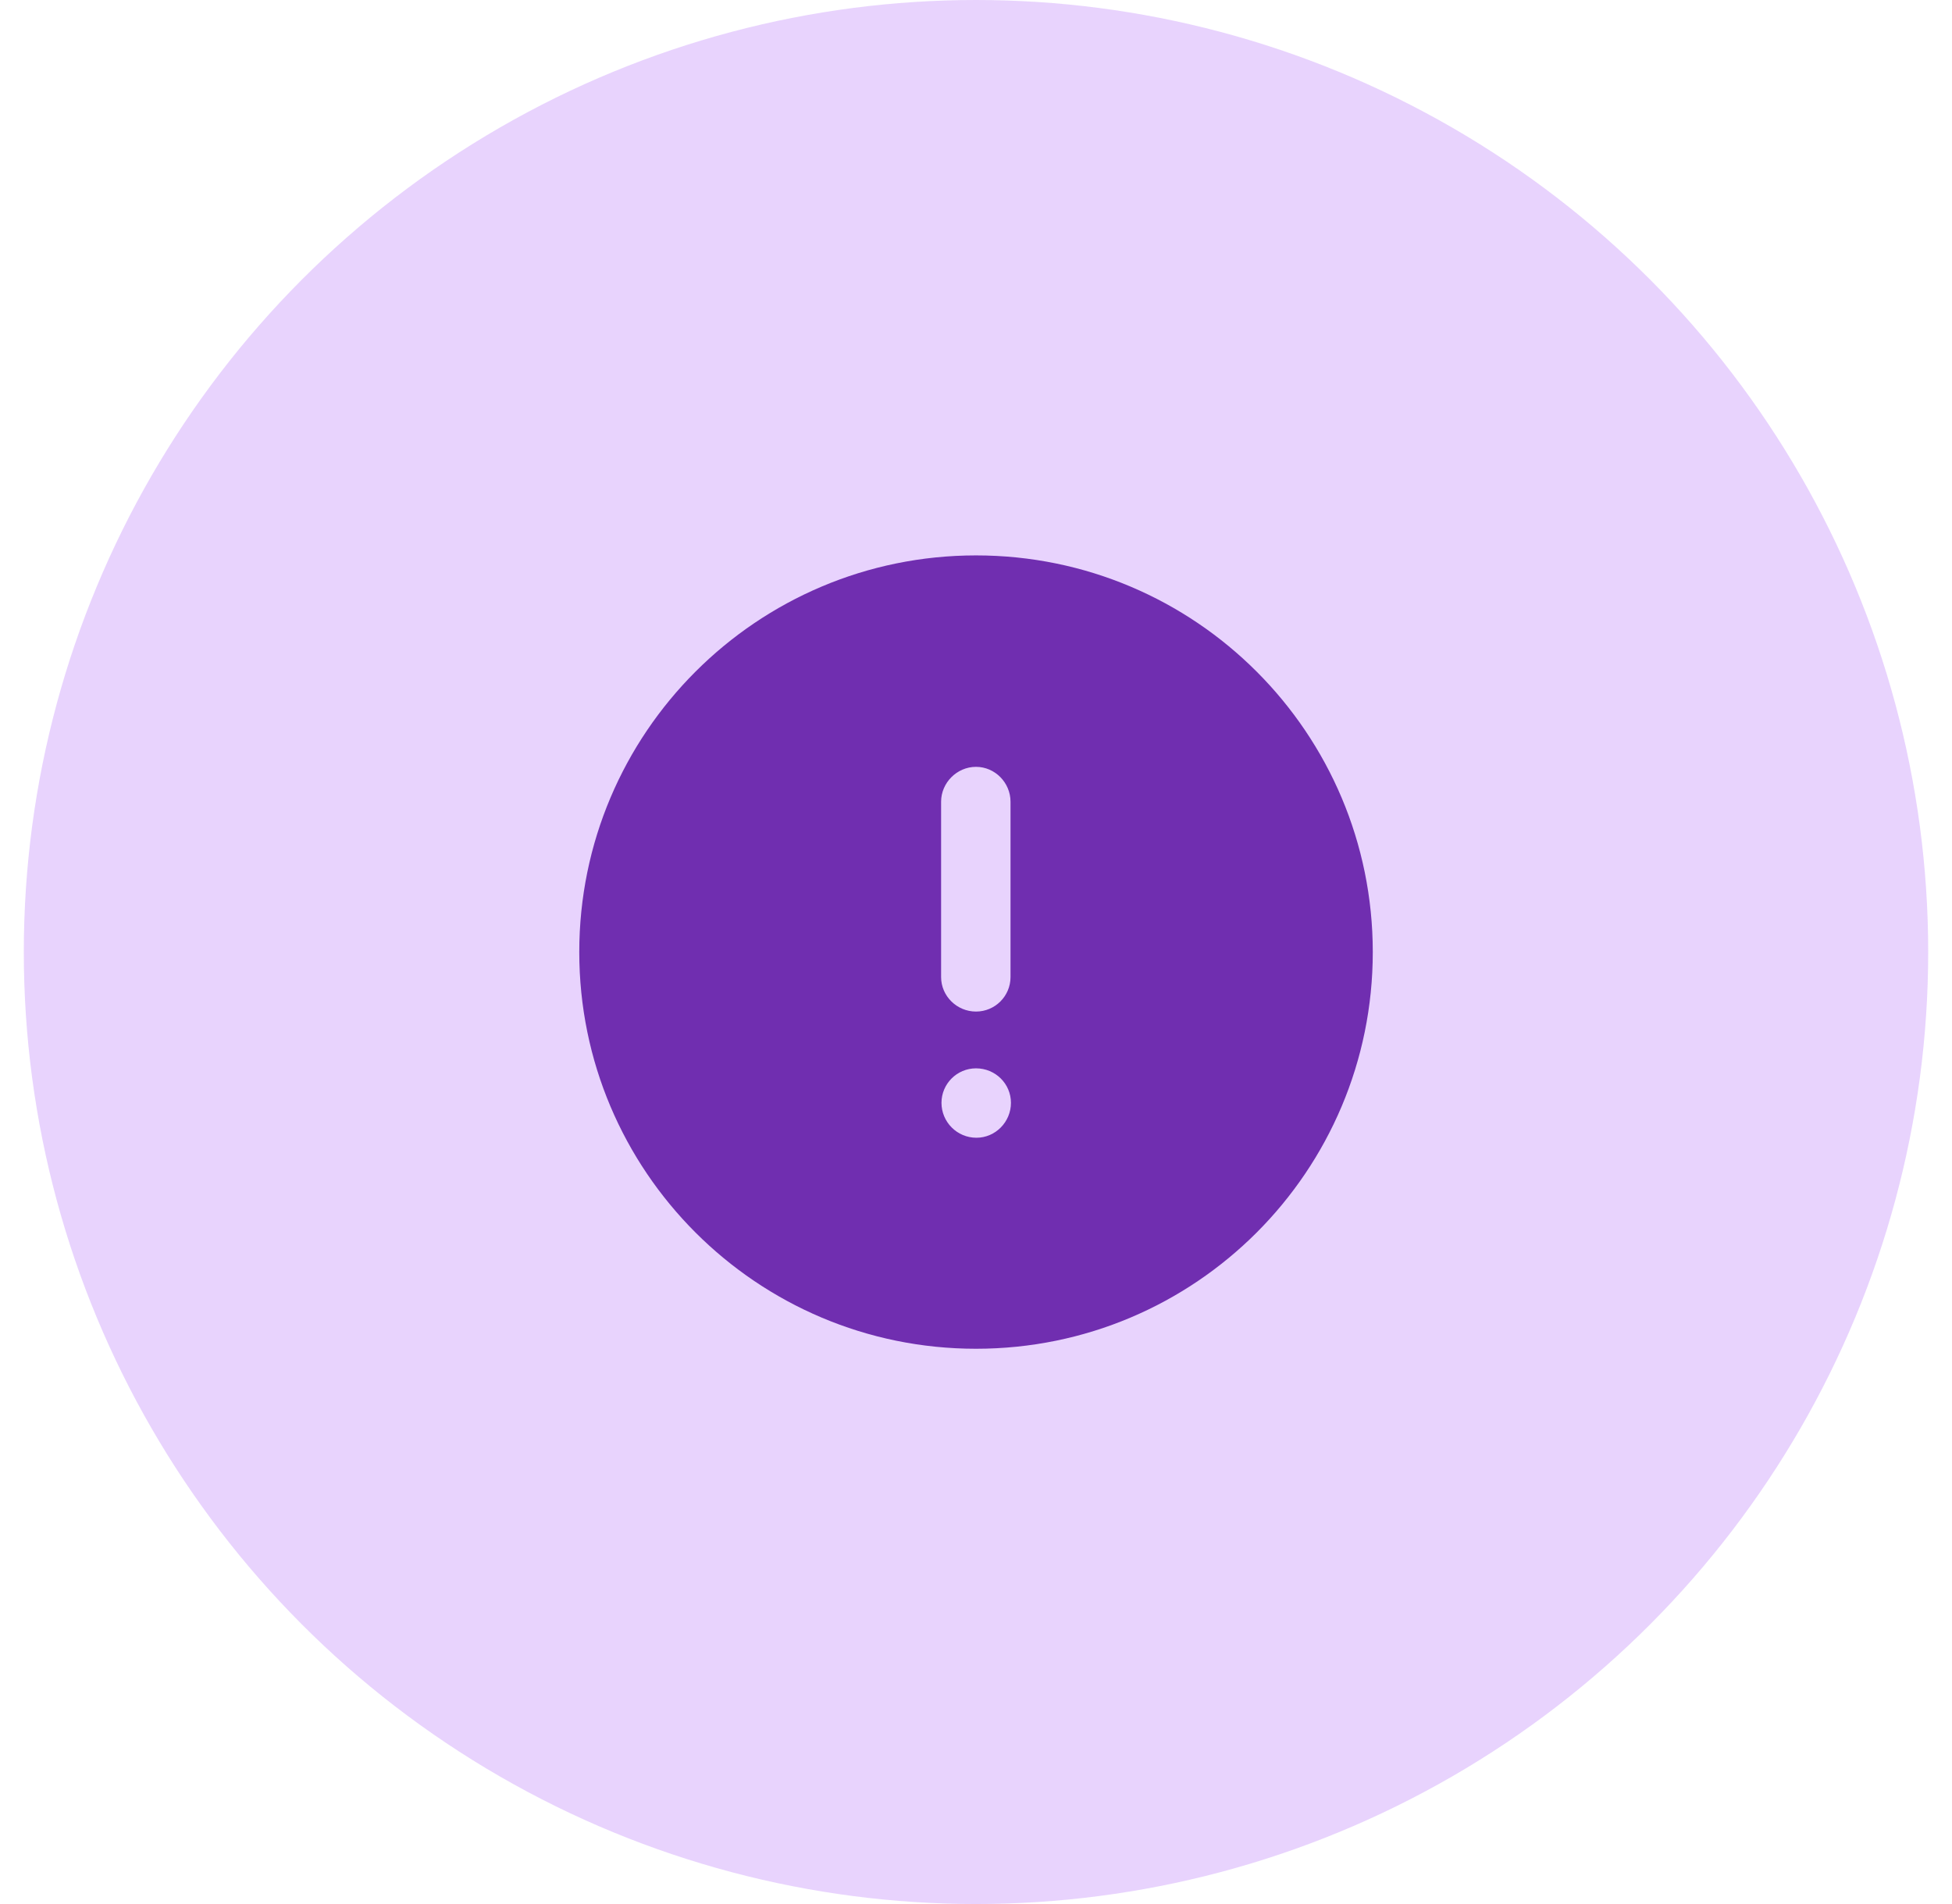 <svg width="41" height="40" viewBox="0 0 41 40" fill="none" xmlns="http://www.w3.org/2000/svg">
<circle opacity="0.5" cx="20.5" cy="20" r="20" fill="#A855F7" fill-opacity="0.52"/>
<path fill-rule="evenodd" clip-rule="evenodd" d="M12.167 20.001C12.167 15.402 15.9 11.668 20.5 11.668C25.109 11.668 28.834 15.402 28.834 20.001C28.834 24.602 25.109 28.335 20.5 28.335C15.9 28.335 12.167 24.602 12.167 20.001ZM19.767 16.843C19.767 16.444 20.1 16.11 20.5 16.11C20.9 16.11 21.225 16.444 21.225 16.843V20.526C21.225 20.927 20.9 21.251 20.5 21.251C20.1 21.251 19.767 20.927 19.767 20.526V16.843ZM20.509 23.902C20.1 23.902 19.775 23.569 19.775 23.169C19.775 22.769 20.1 22.444 20.5 22.444C20.909 22.444 21.234 22.769 21.234 23.169C21.234 23.569 20.909 23.902 20.509 23.902Z" fill="#702EB0"/>
</svg>

